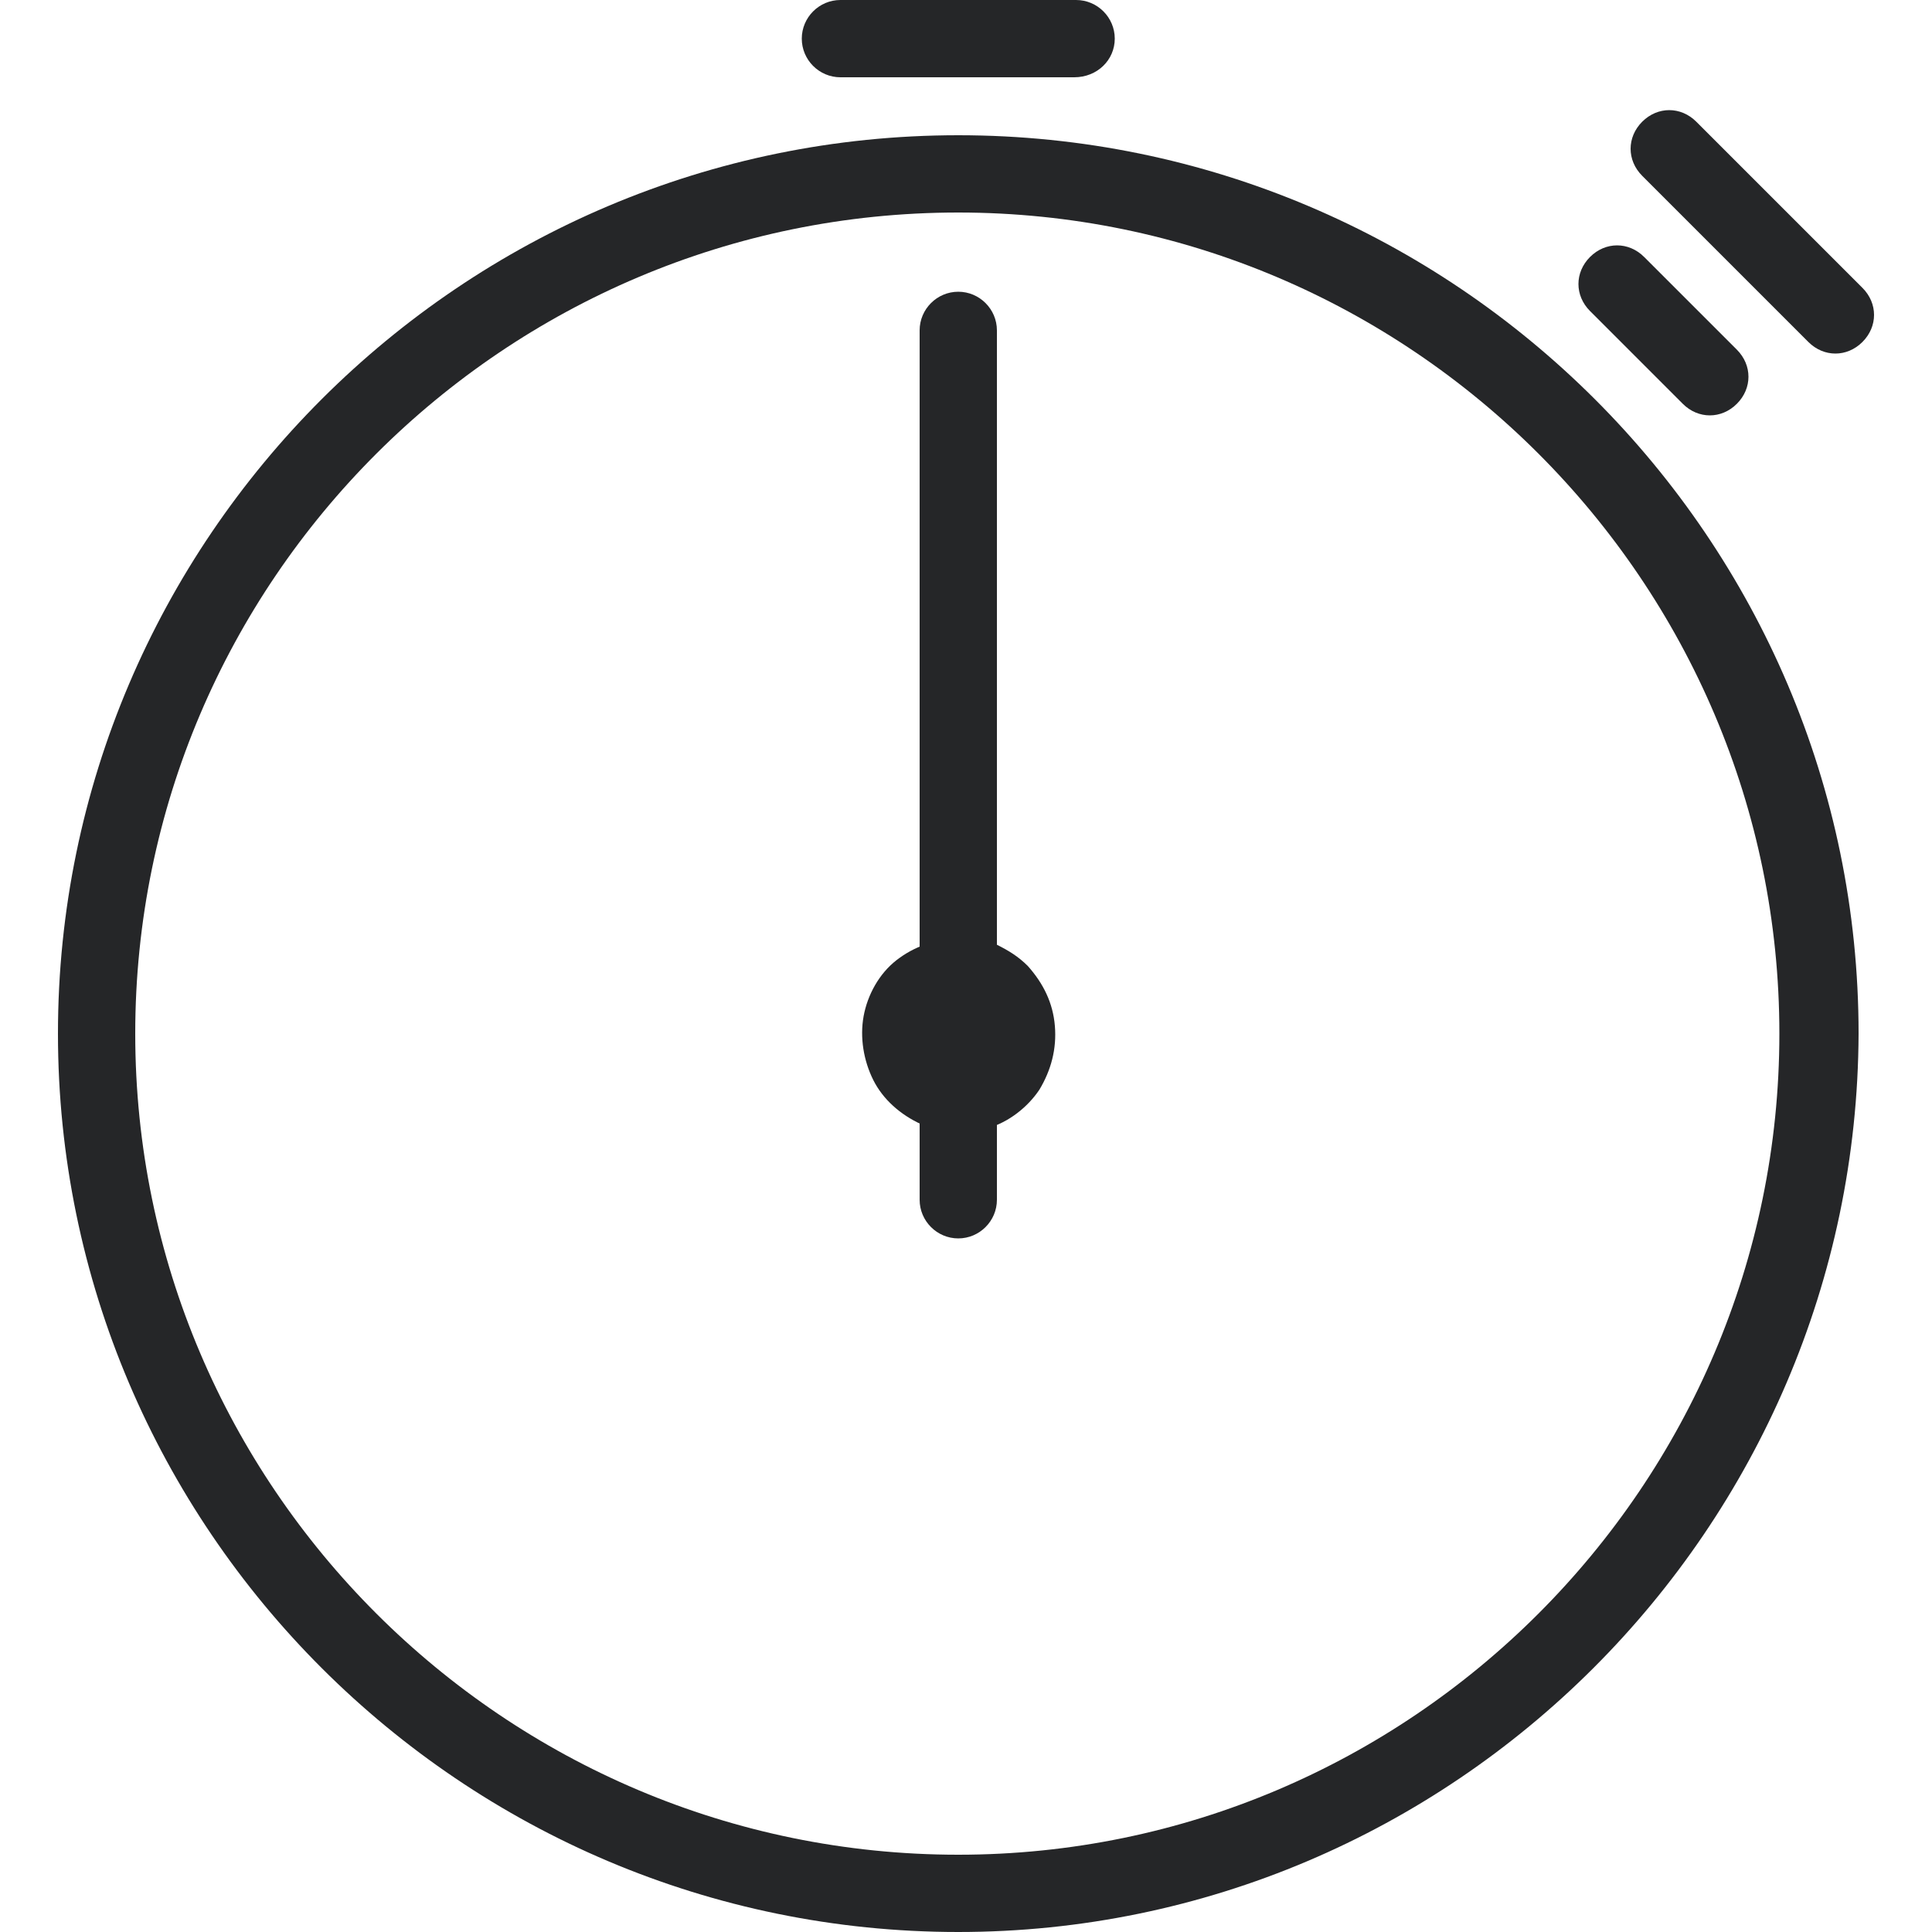 <?xml version="1.0" encoding="utf-8"?>
<!-- Generator: Adobe Illustrator 27.5.0, SVG Export Plug-In . SVG Version: 6.00 Build 0)  -->
<svg version="1.1" id="Laag_1" xmlns="http://www.w3.org/2000/svg" xmlns:xlink="http://www.w3.org/1999/xlink" x="0px" y="0px"
	 viewBox="0 0 100 100" style="enable-background:new 0 0 100 100;" xml:space="preserve">
<style type="text/css">
	.st0{fill:#252628;}
	.st1{fill:none;stroke:#252628;stroke-linecap:round;stroke-linejoin:round;}
</style>

		<path class="st0" d="M49.6,100C23.9,100,3,79.1,3,53.5C3,27.9,23.9,7,49.6,7s46.6,20.9,46.6,46.5C96.1,79.1,75.2,100,49.6,100z
			 M49.6,11C26.1,11,7,30.1,7,53.5S26.1,96,49.6,96C73,96,92.1,76.9,92.1,53.5S73,11,49.6,11z"/>

		<path class="st0" d="M55.6,4H43.5c-1.1,0-2-0.9-2-2s0.9-2,2-2h12.2c1.1,0,2,0.9,2,2S56.8,4,55.6,4z"/>

		<path class="st0" d="M49.6,52.6c0.1,0,0.3,0,0.4,0.1c0.1,0,0.2,0.1,0.3,0.2c0.1,0.1,0.2,0.2,0.2,0.3c0,0.1,0.1,0.2,0.1,0.4
			c0,0.1,0,0.3-0.1,0.4c0,0.1-0.1,0.2-0.2,0.3c-0.2,0.2-0.4,0.3-0.7,0.3c-0.3,0-0.5-0.1-0.7-0.3c-0.1-0.1-0.2-0.2-0.2-0.3
			c0-0.1-0.1-0.2-0.1-0.4c0-0.1,0-0.3,0.1-0.4c0-0.1,0.1-0.2,0.2-0.3c0.1-0.1,0.2-0.2,0.3-0.2C49.3,52.6,49.4,52.6,49.6,52.6
			 M49.6,48.6c-1.2,0-2.3,0.4-3.2,1.1c-0.9,0.7-1.5,1.8-1.7,2.9c-0.2,1.1,0,2.3,0.5,3.3c0.5,1,1.4,1.8,2.5,2.3
			c1.1,0.4,2.3,0.5,3.4,0.2c1.1-0.3,2.1-1.1,2.7-2c0.6-1,0.9-2.1,0.8-3.3c-0.1-1.2-0.6-2.2-1.4-3.1c-0.5-0.5-1-0.8-1.6-1.1
			C50.9,48.7,50.2,48.6,49.6,48.6L49.6,48.6z"/>

		<path class="st0" d="M88.5,21.5c-0.5,0-1-0.2-1.4-0.6l-4.8-4.8c-0.8-0.8-0.8-2,0-2.8c0.8-0.8,2-0.8,2.8,0l4.8,4.8
			c0.8,0.8,0.8,2,0,2.8C89.5,21.3,89,21.5,88.5,21.5z"/>

		<path class="st0" d="M95,18.3c-0.5,0-1-0.2-1.4-0.6L85,9.1c-0.8-0.8-0.8-2,0-2.8c0.8-0.8,2-0.8,2.8,0l8.6,8.6c0.8,0.8,0.8,2,0,2.8
			C96,18.1,95.5,18.3,95,18.3z"/>

		<path class="st0" d="M49.6,64.1c-1.1,0-2-0.9-2-2v-45c0-1.1,0.9-2,2-2c1.1,0,2,0.9,2,2v45C51.6,63.2,50.7,64.1,49.6,64.1z"/>

</svg>
